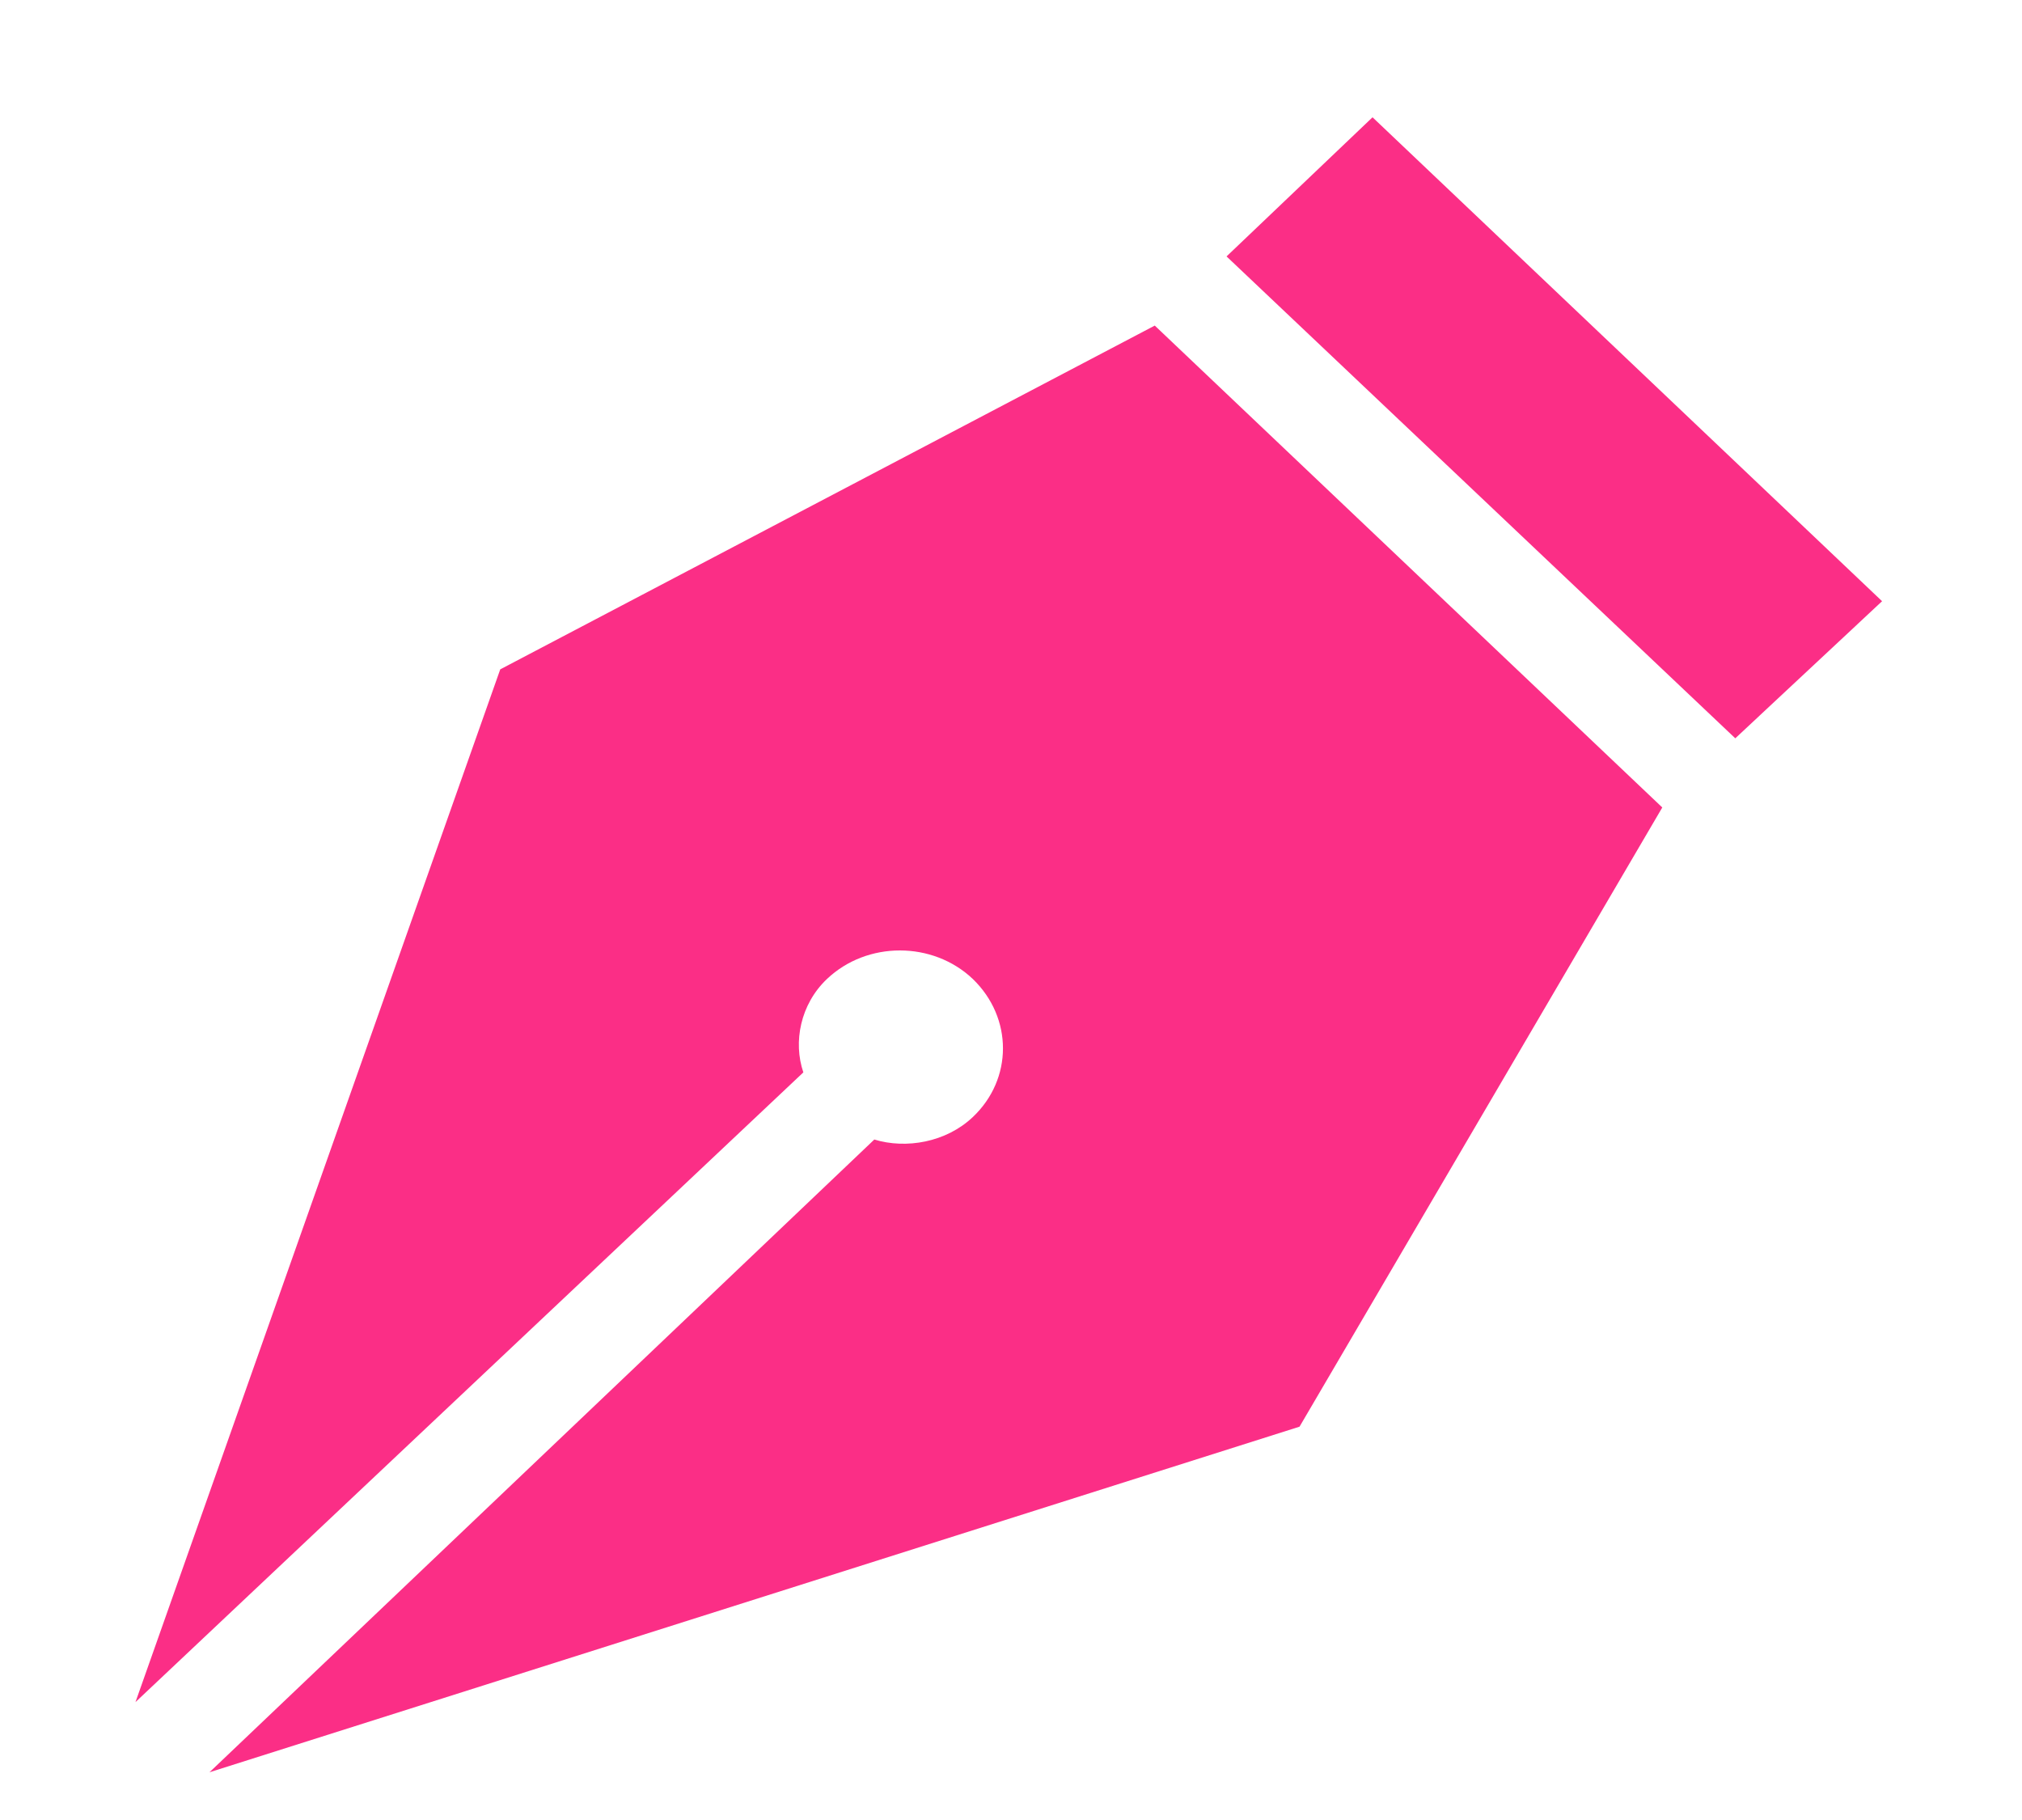 <svg width="10" height="9" viewBox="0 0 10 9" fill="none" xmlns="http://www.w3.org/2000/svg">
<path d="M6.788 0.58L9.308 2.973L8.582 3.651L6.066 1.268L6.788 0.58V0.58ZM0.67 8.417L3.973 5.303C3.922 5.153 3.958 4.966 4.09 4.841C4.288 4.653 4.613 4.653 4.811 4.841C5.01 5.033 5.01 5.336 4.811 5.524C4.679 5.649 4.481 5.683 4.324 5.635L1.036 8.764L6.427 7.055L8.221 3.993L5.711 1.61L2.474 3.31L0.67 8.417Z" fill="#FB2E86"/>
</svg>
